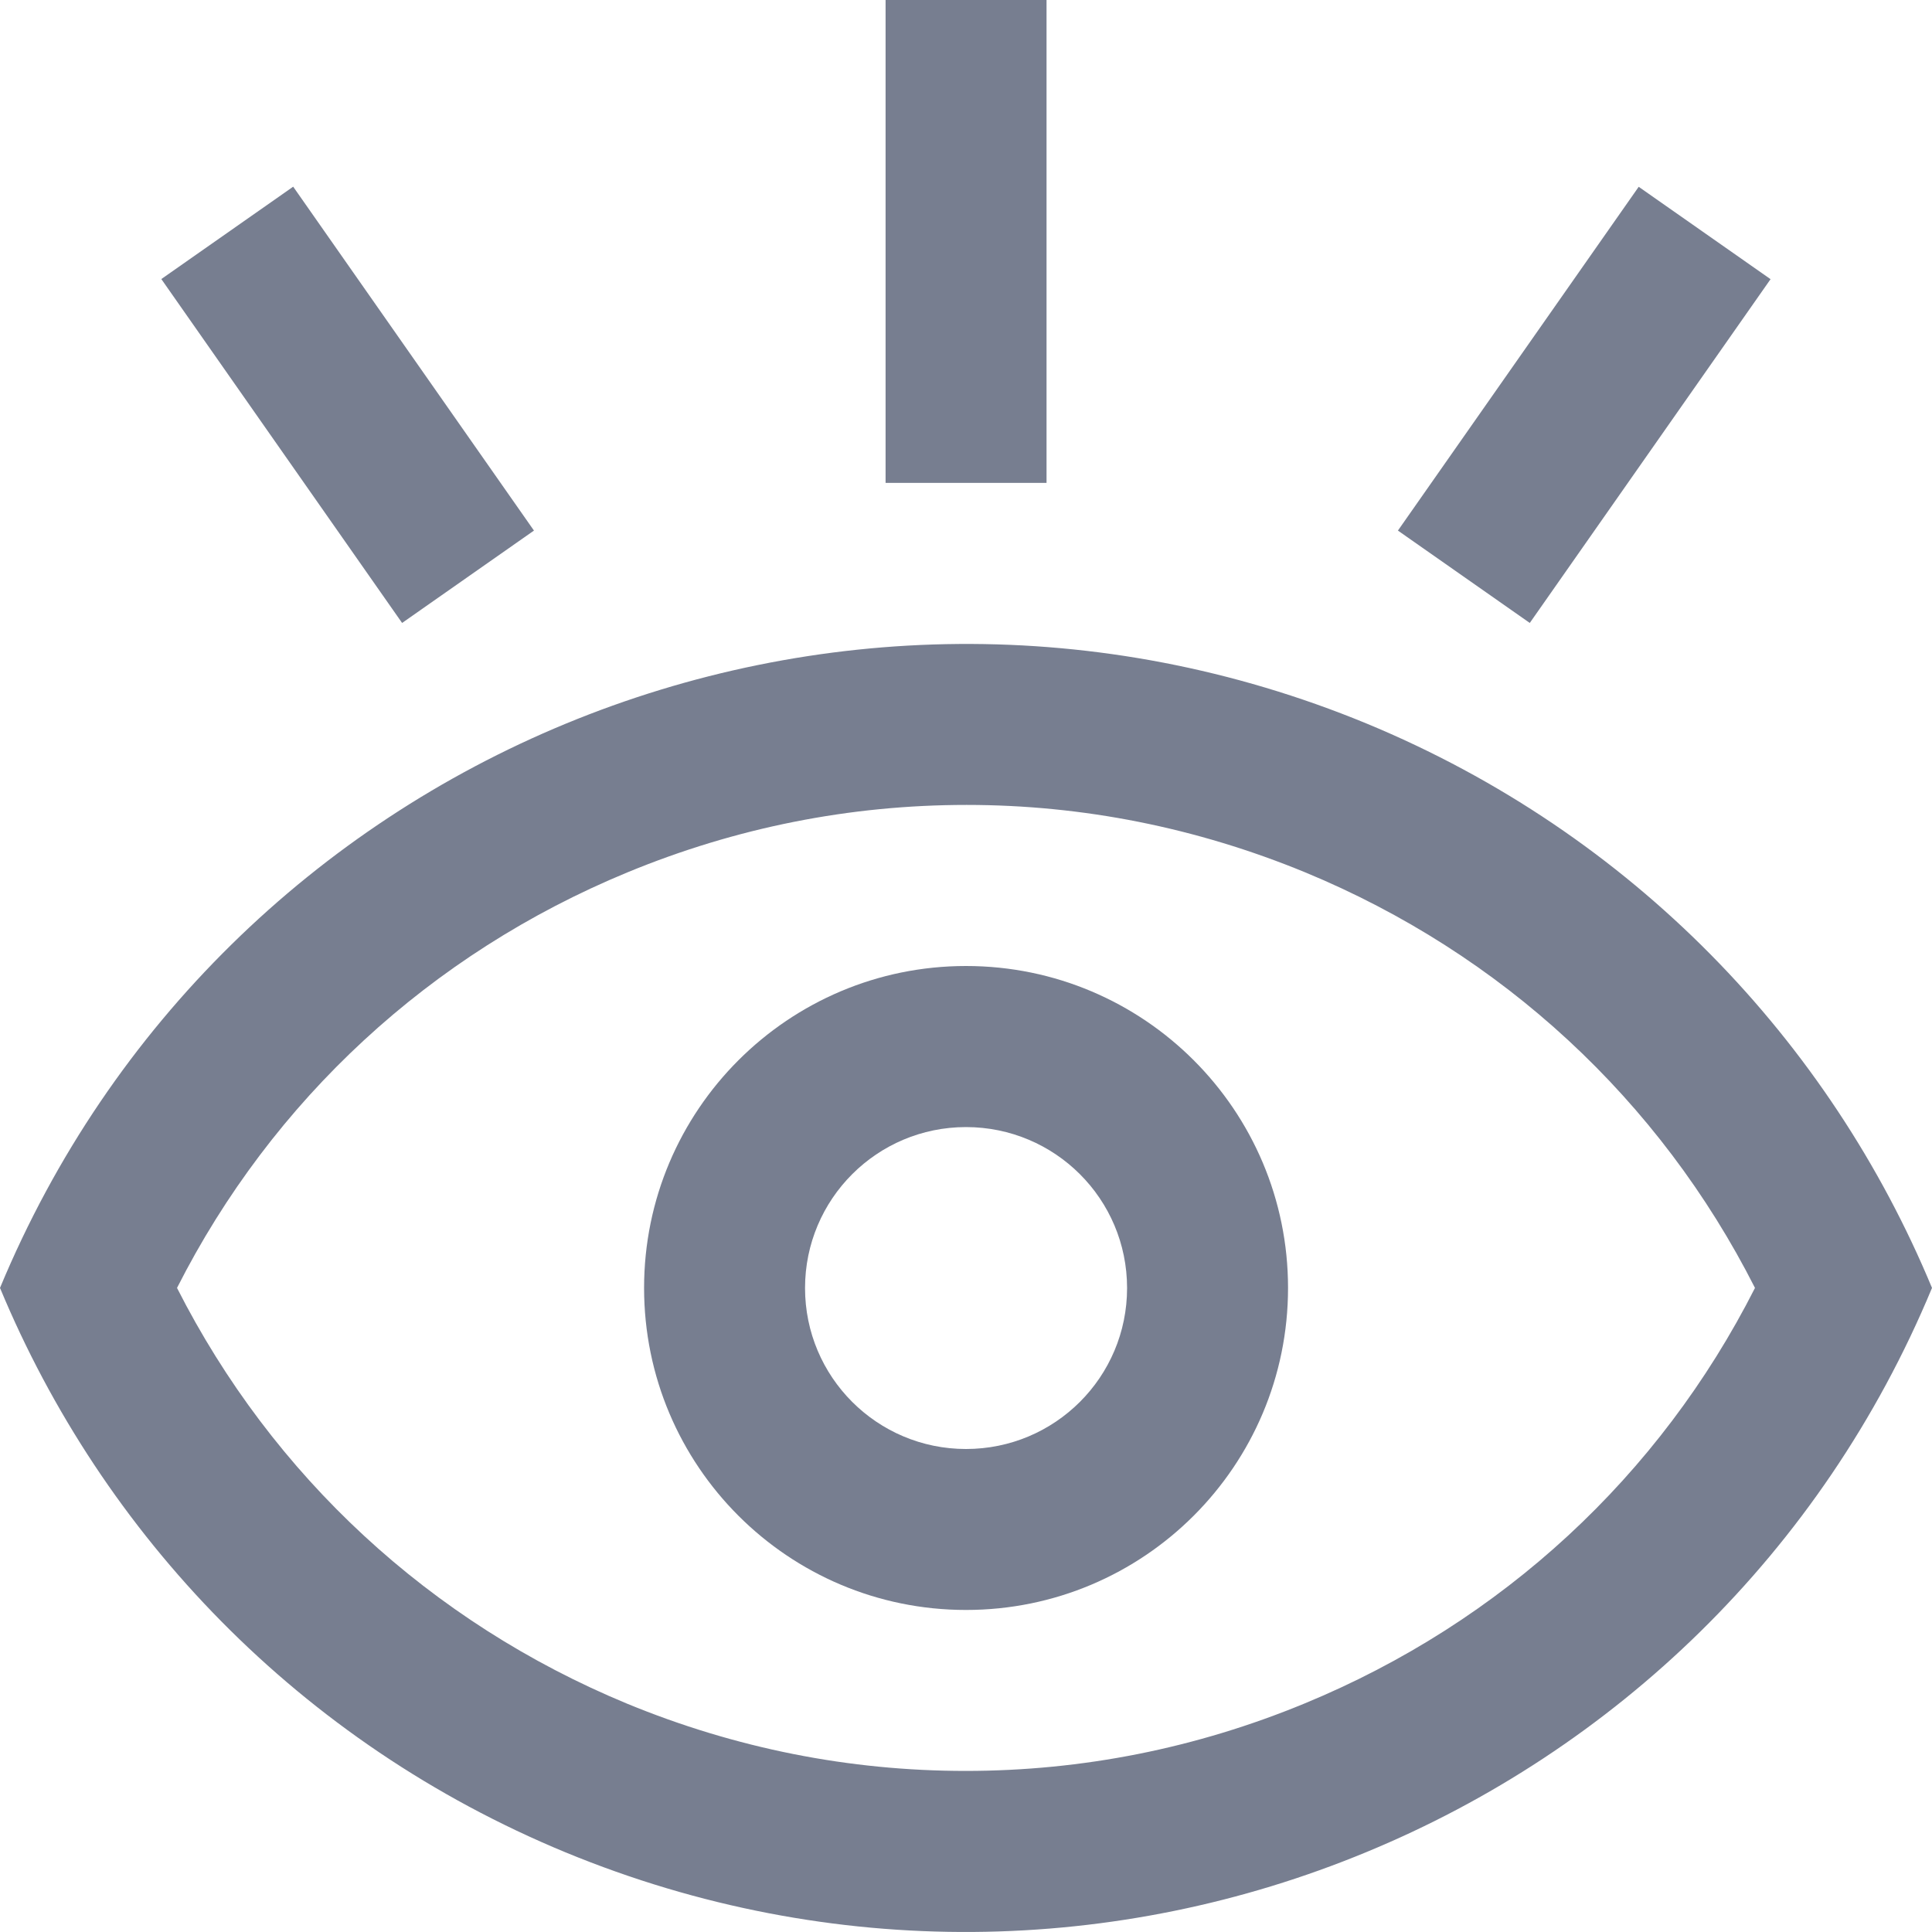 <svg width="16" height="16" viewBox="0 0 16 16" fill="none" xmlns="http://www.w3.org/2000/svg">
<path d="M11.315 5.991C9.105 5.08 6.735 5.147 4.686 5.993C2.638 6.839 0.915 8.464 0 10.666C0.849 12.709 2.478 14.429 4.685 15.341C6.895 16.252 9.265 16.187 11.314 15.339C13.362 14.494 15.085 12.869 16 10.666C15.152 8.624 13.522 6.904 11.315 5.991ZM10.805 14.107C9.907 14.478 8.963 14.666 7.996 14.666C7.034 14.666 6.091 14.479 5.193 14.109C3.563 13.434 2.256 12.223 1.466 10.666C2.255 9.11 3.562 7.9 5.195 7.225C6.093 6.854 7.038 6.666 8.005 6.666C8.966 6.666 9.909 6.854 10.808 7.224C12.438 7.898 13.745 9.109 14.534 10.666C13.745 12.223 12.438 13.433 10.805 14.107Z" fill="#777E90"/>
<path d="M8 8C6.528 8 5.334 9.194 5.334 10.666C5.334 12.14 6.528 13.333 8 13.333C9.474 13.333 10.667 12.139 10.667 10.666C10.667 9.194 9.474 8 8 8ZM8 12C7.264 12 6.667 11.404 6.667 10.667C6.667 9.93 7.264 9.334 8 9.334C8.737 9.334 9.334 9.93 9.334 10.667C9.334 11.404 8.737 12 8 12Z" fill="#777E90"/>
<path d="M7.334 0H8.667V3.999H7.334V0Z" fill="#777E90"/>
<path d="M14.663 2.312L12.669 5.159L11.577 4.394L13.571 1.547L14.663 2.312Z" fill="#777E90"/>
<path d="M2.428 1.546L4.422 4.394L3.33 5.159L1.336 2.311L2.428 1.546Z" fill="#777E90"/>
</svg>
